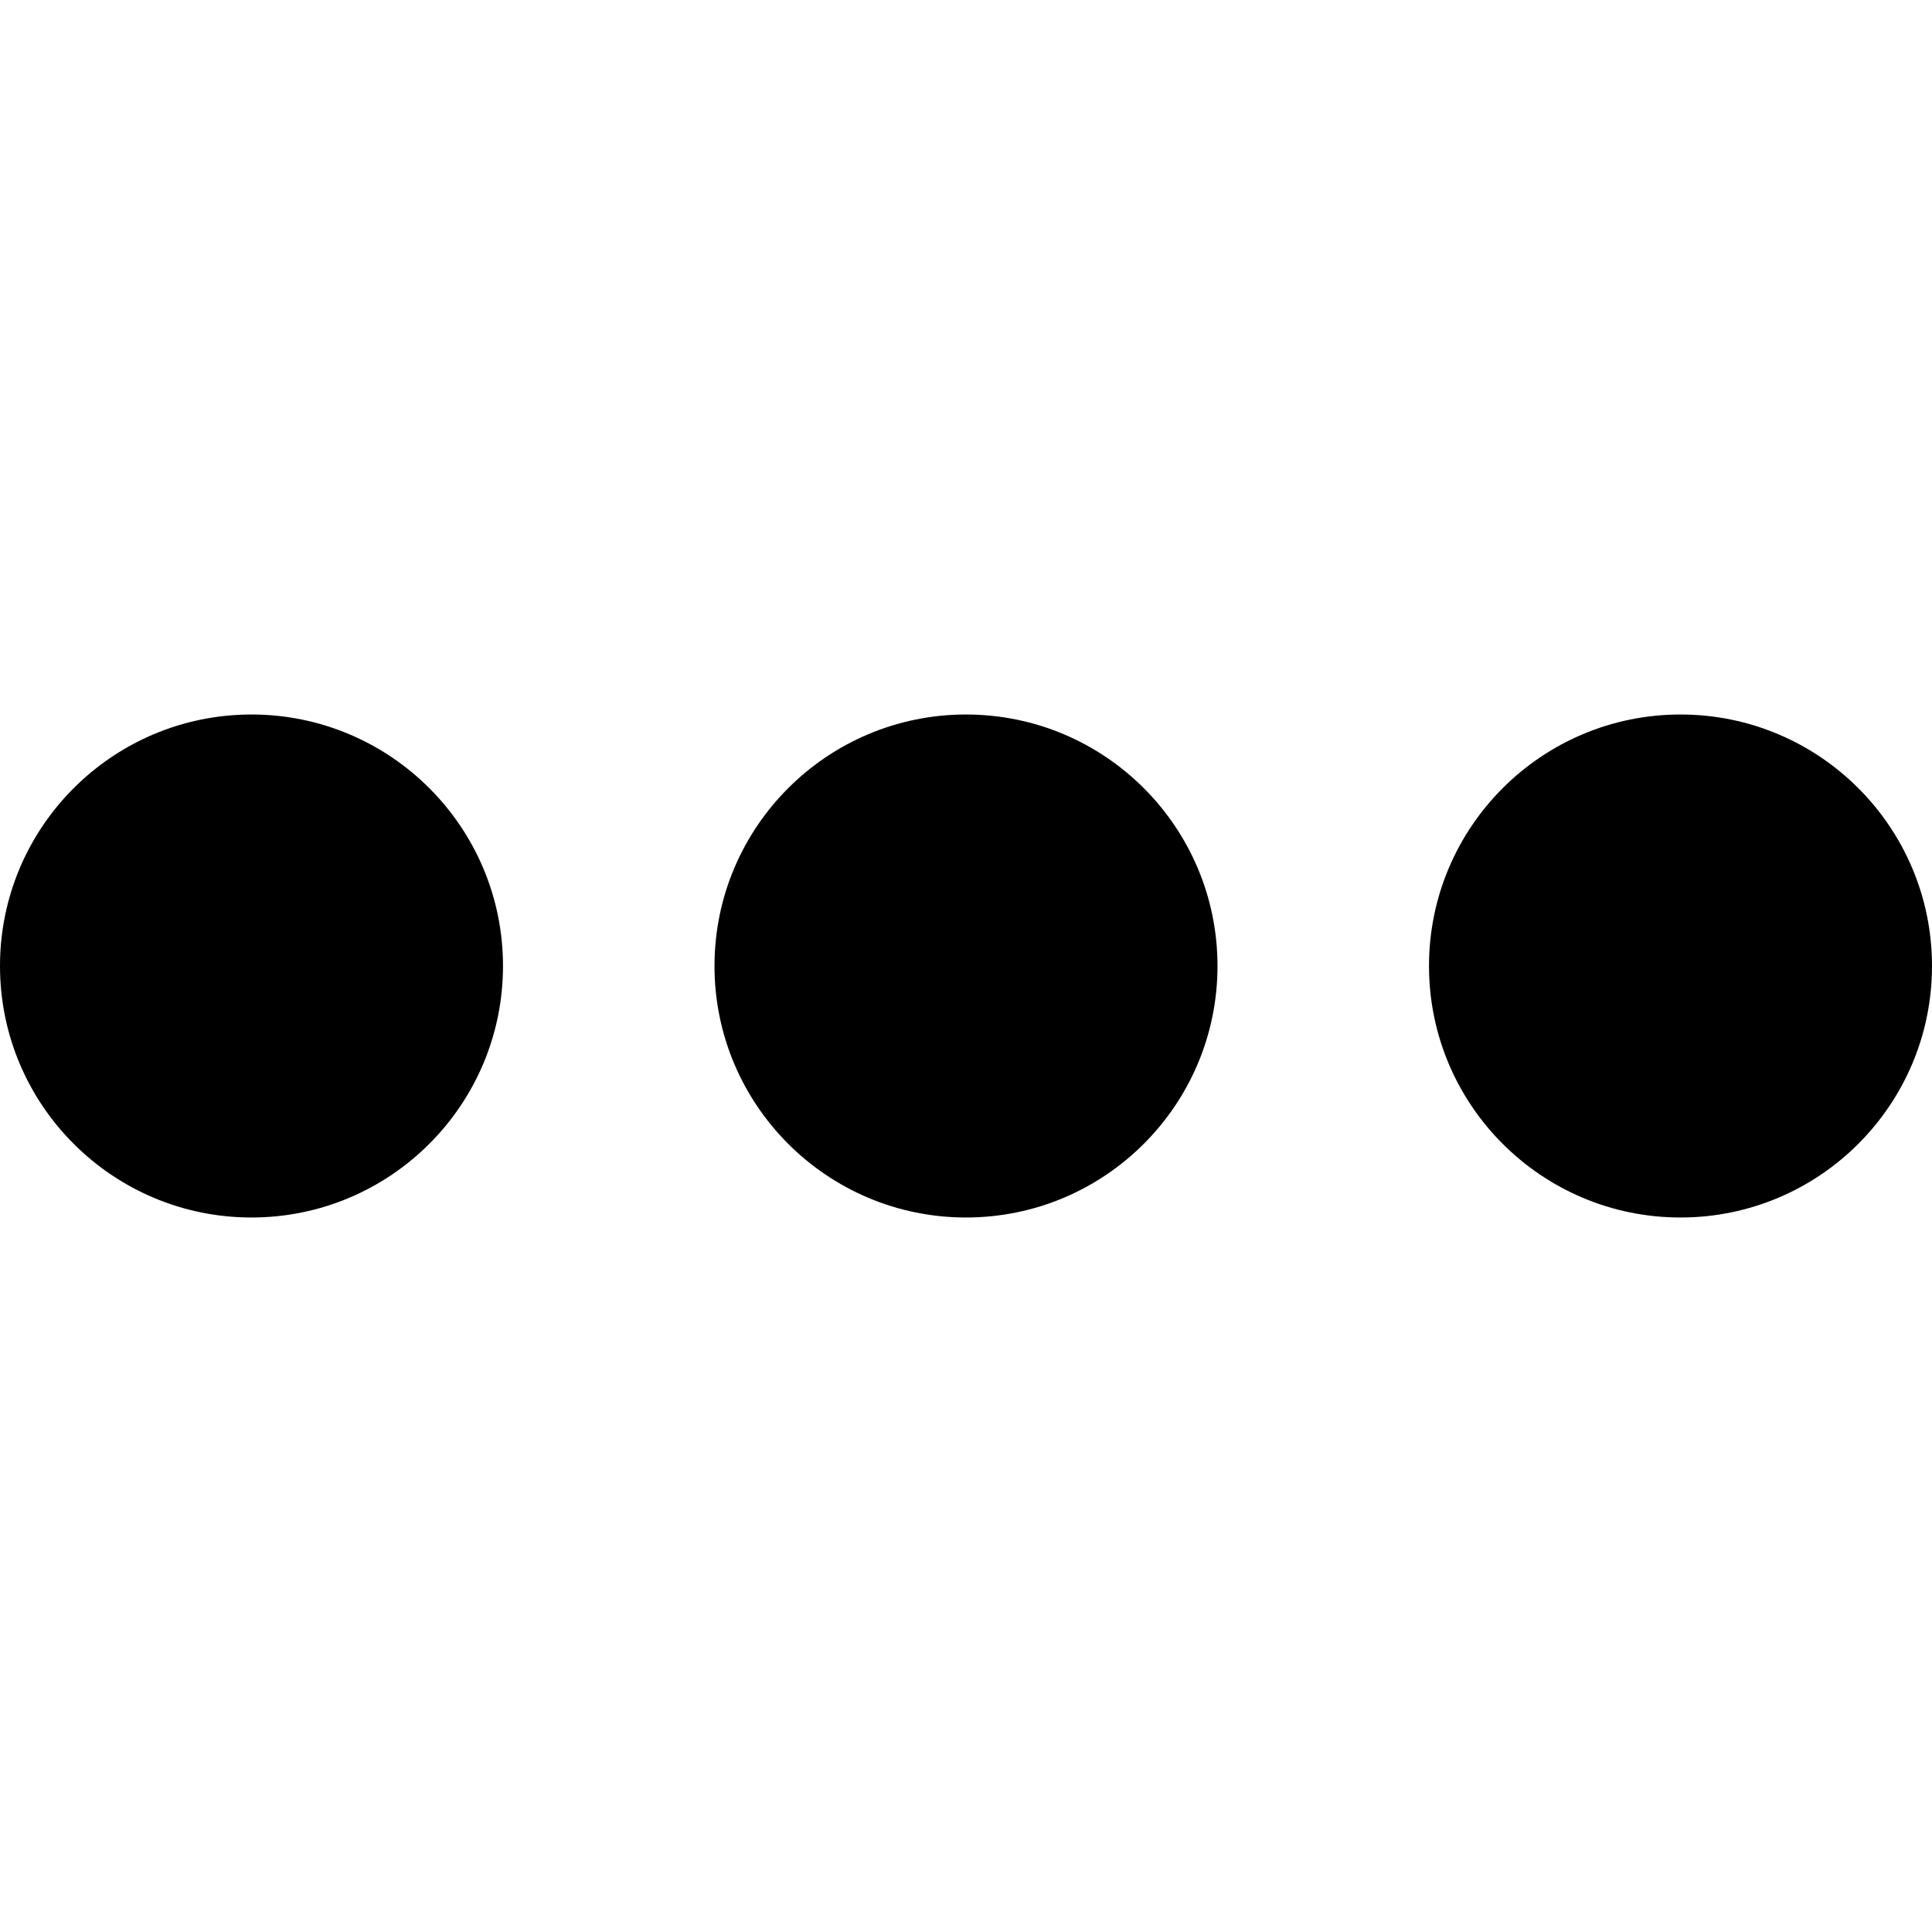 <?xml version="1.0" standalone="no"?><!DOCTYPE svg PUBLIC "-//W3C//DTD SVG 1.1//EN" "http://www.w3.org/Graphics/SVG/1.1/DTD/svg11.dtd"><svg t="1585363791235" class="icon" viewBox="0 0 1024 1024" version="1.1" xmlns="http://www.w3.org/2000/svg" p-id="10131" xmlns:xlink="http://www.w3.org/1999/xlink" width="200" height="200"><defs><style type="text/css"></style></defs><path d="M133.3 645.3C59.7 645.3 0 585.6 0 512c0-73.6 59.7-133.3 133.3-133.3 73.6 0 133.3 59.7 133.3 133.3 0 73.6-59.7 133.3-133.3 133.3zM512 645.3c-73.6 0-133.3-59.7-133.3-133.3 0-73.6 59.7-133.3 133.3-133.3 73.6 0 133.3 59.7 133.3 133.3 0 73.6-59.7 133.3-133.3 133.3zM890.7 645.3c-73.6 0-133.3-59.7-133.3-133.3 0-73.6 59.7-133.3 133.3-133.3 73.6 0 133.3 59.7 133.3 133.3 0 73.6-59.7 133.3-133.3 133.3z" p-id="10132"></path></svg>